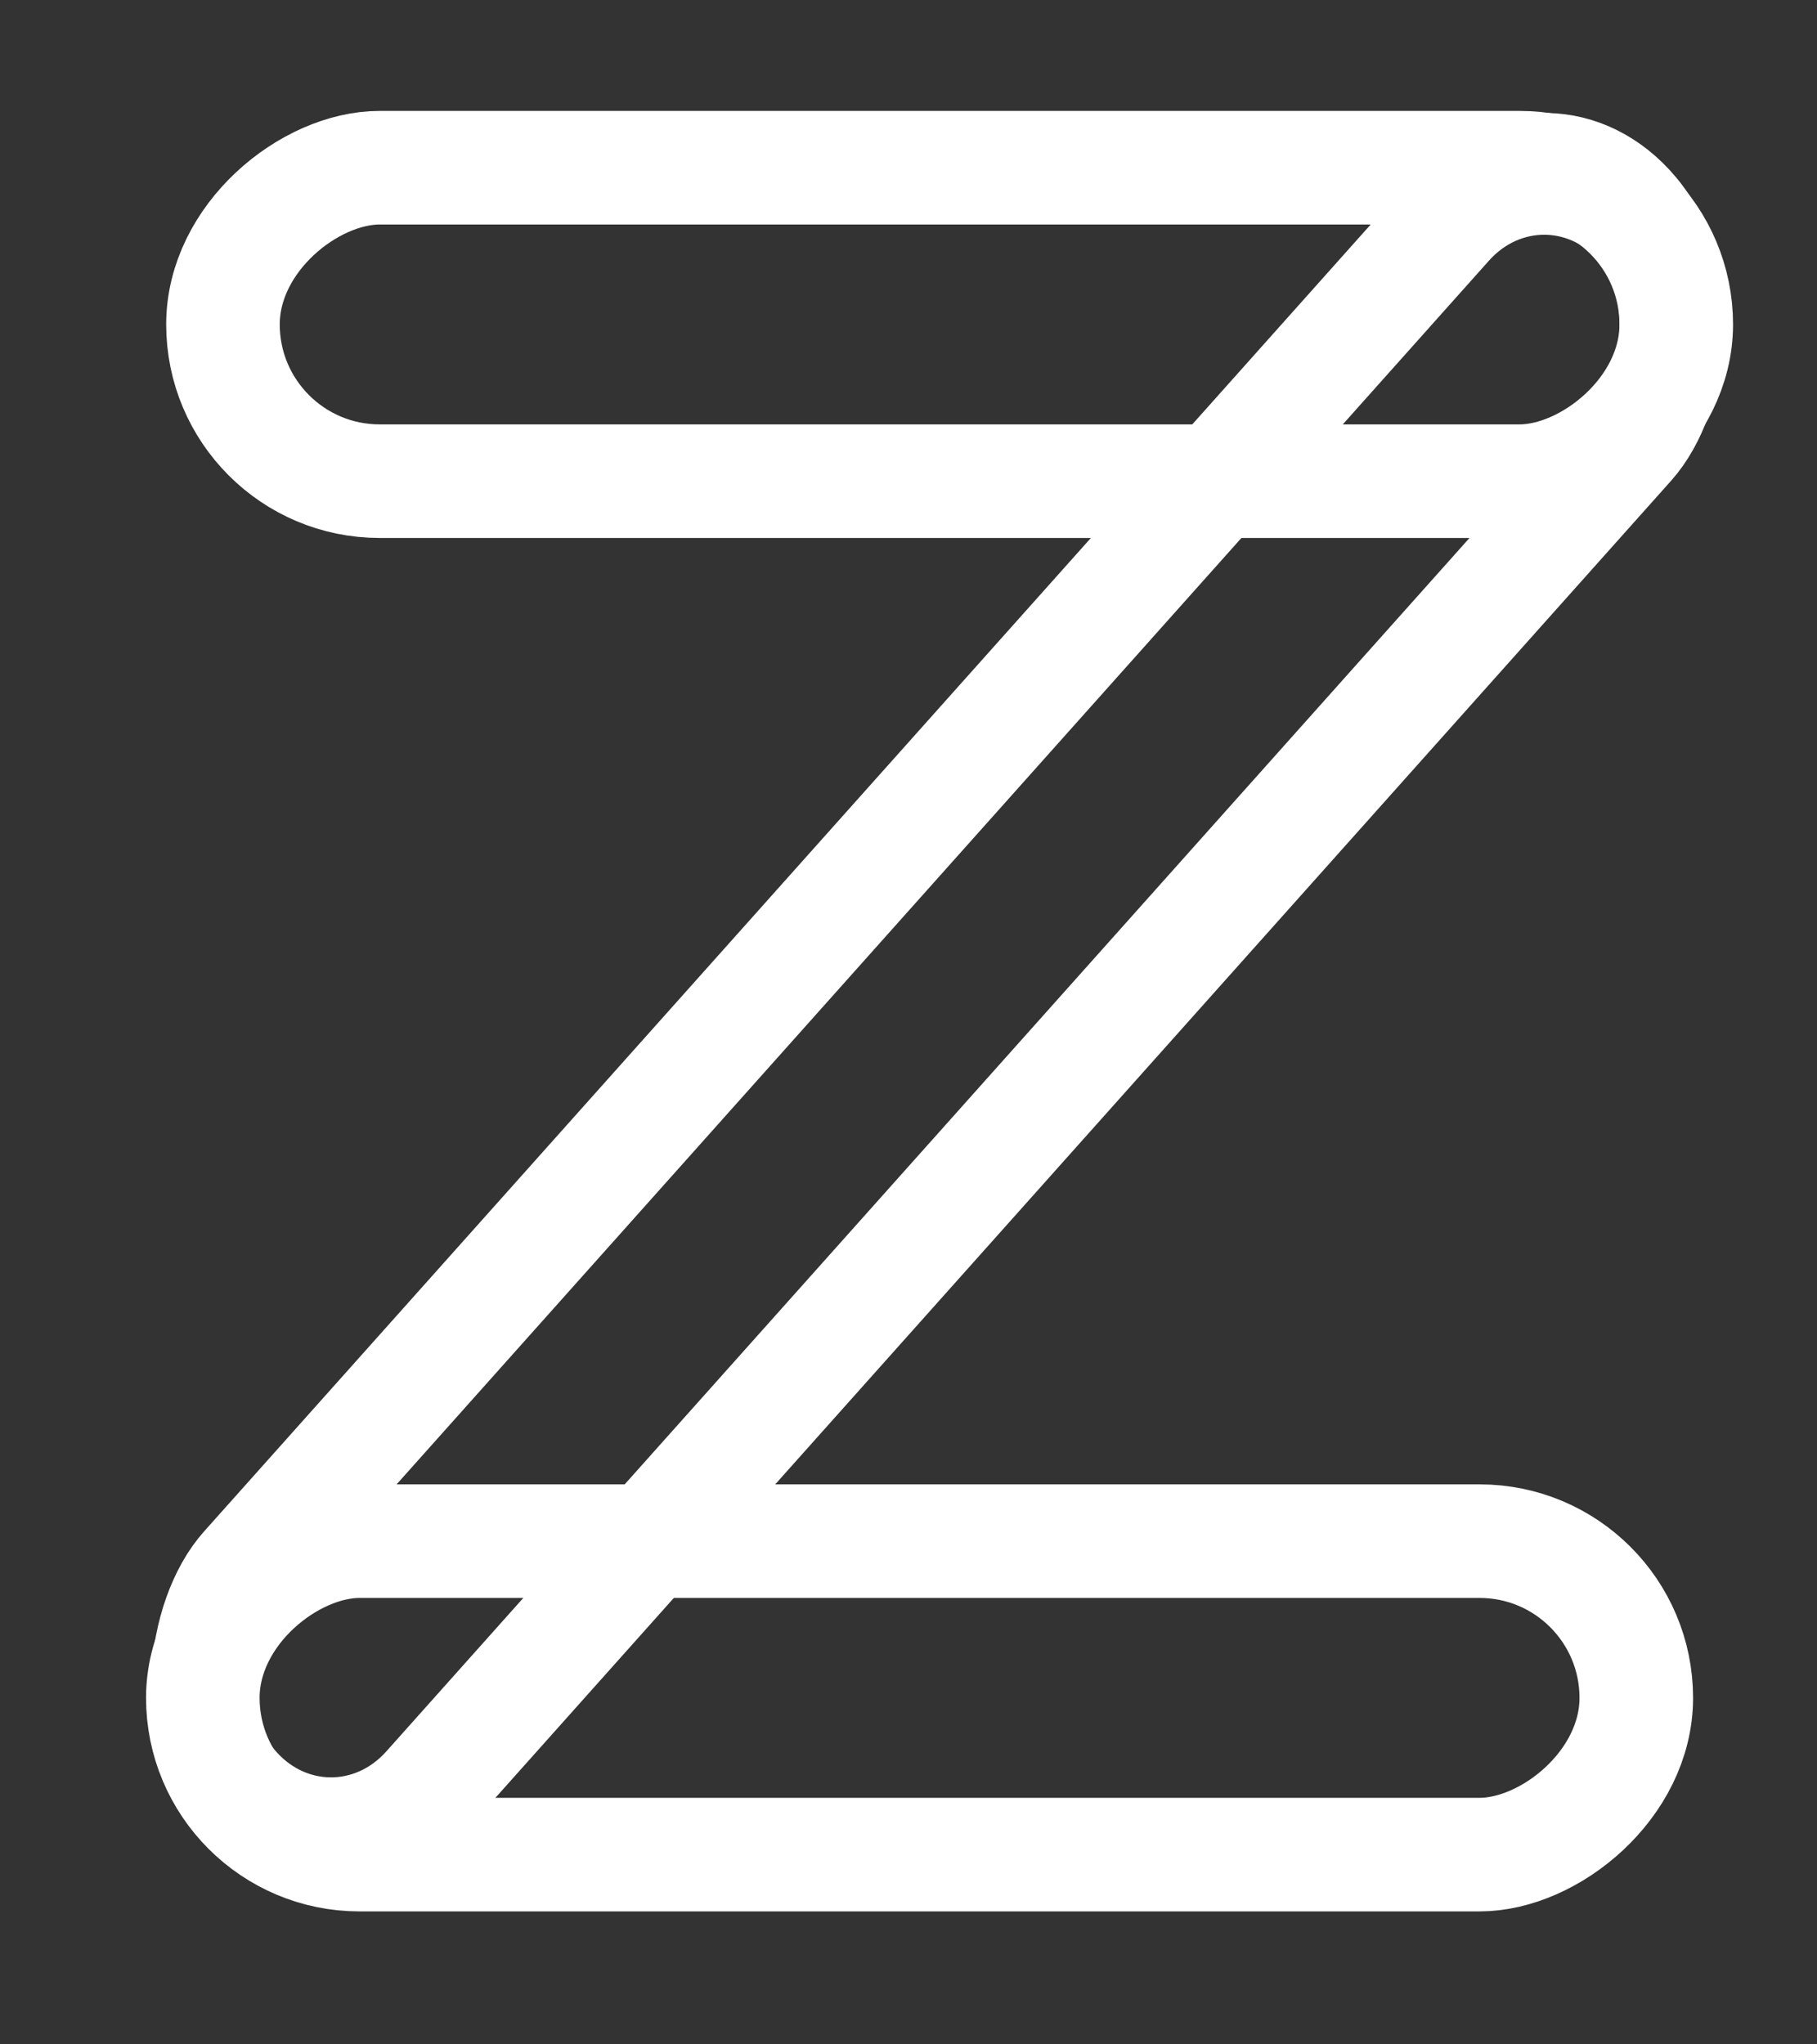 <svg width="24" height="27" viewBox="0 0 24 27" fill="none" xmlns="http://www.w3.org/2000/svg">
<rect x="0" y="0" width="24" height="27" fill="#333333" stroke="none"/>
<rect x="22.141" y="2.215" width="4.14" height="19.196" rx="2.07" transform="rotate(90 22.141 2.215)" stroke="white" stroke-width="1.5"/>
<rect x="0.021" y="-1.137" width="3.773" height="27.816" rx="1.886" transform="matrix(-0.638 -0.77 0.666 -0.746 5.096 24.283)" stroke="white" stroke-width="1.5"/>
<rect x="21.613" y="20.354" width="4.14" height="18.934" rx="2.07" transform="rotate(90 21.613 20.354)" stroke="white" stroke-width="1.5"/>
</svg>

